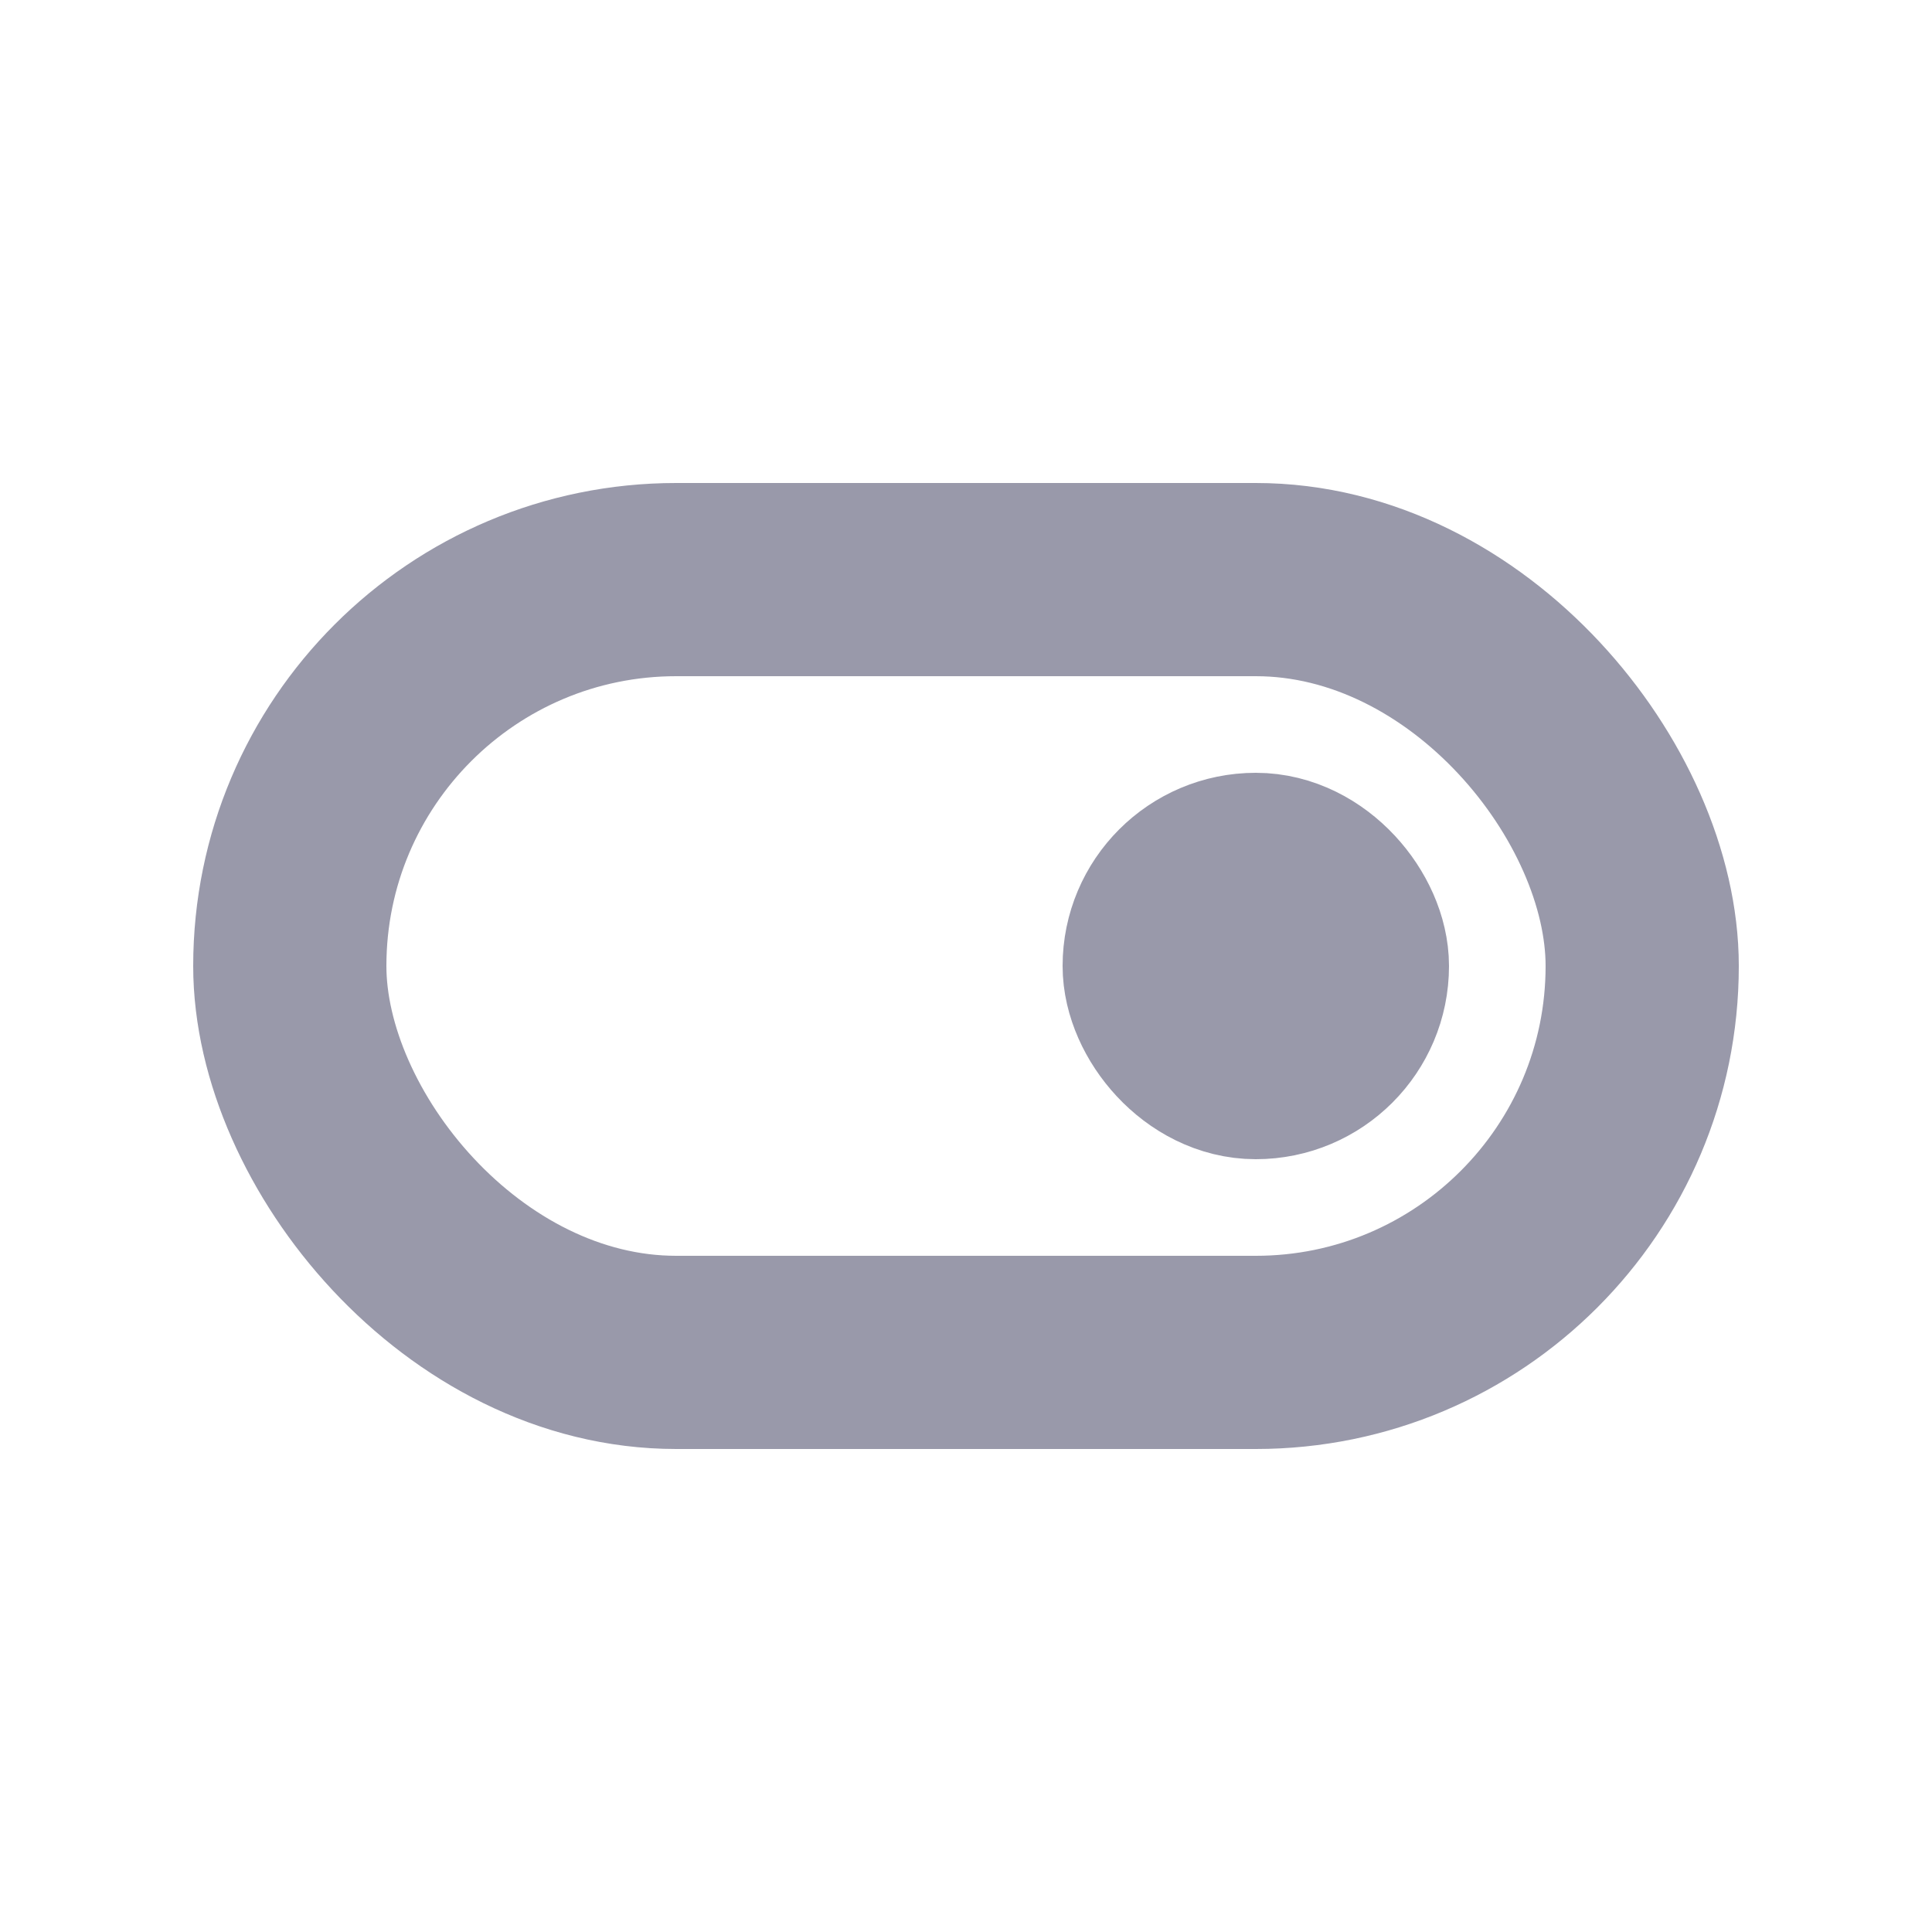 <svg width="20" height="20" viewBox="0 0 20 20" fill="none" xmlns="http://www.w3.org/2000/svg">
<rect x="3" y="6" width="14" height="8" rx="4" stroke="#9999AA" stroke-width="2"/>
<rect x="12" y="9" width="2" height="2" rx="1" stroke="#9999AA" stroke-width="2"/>
</svg>
